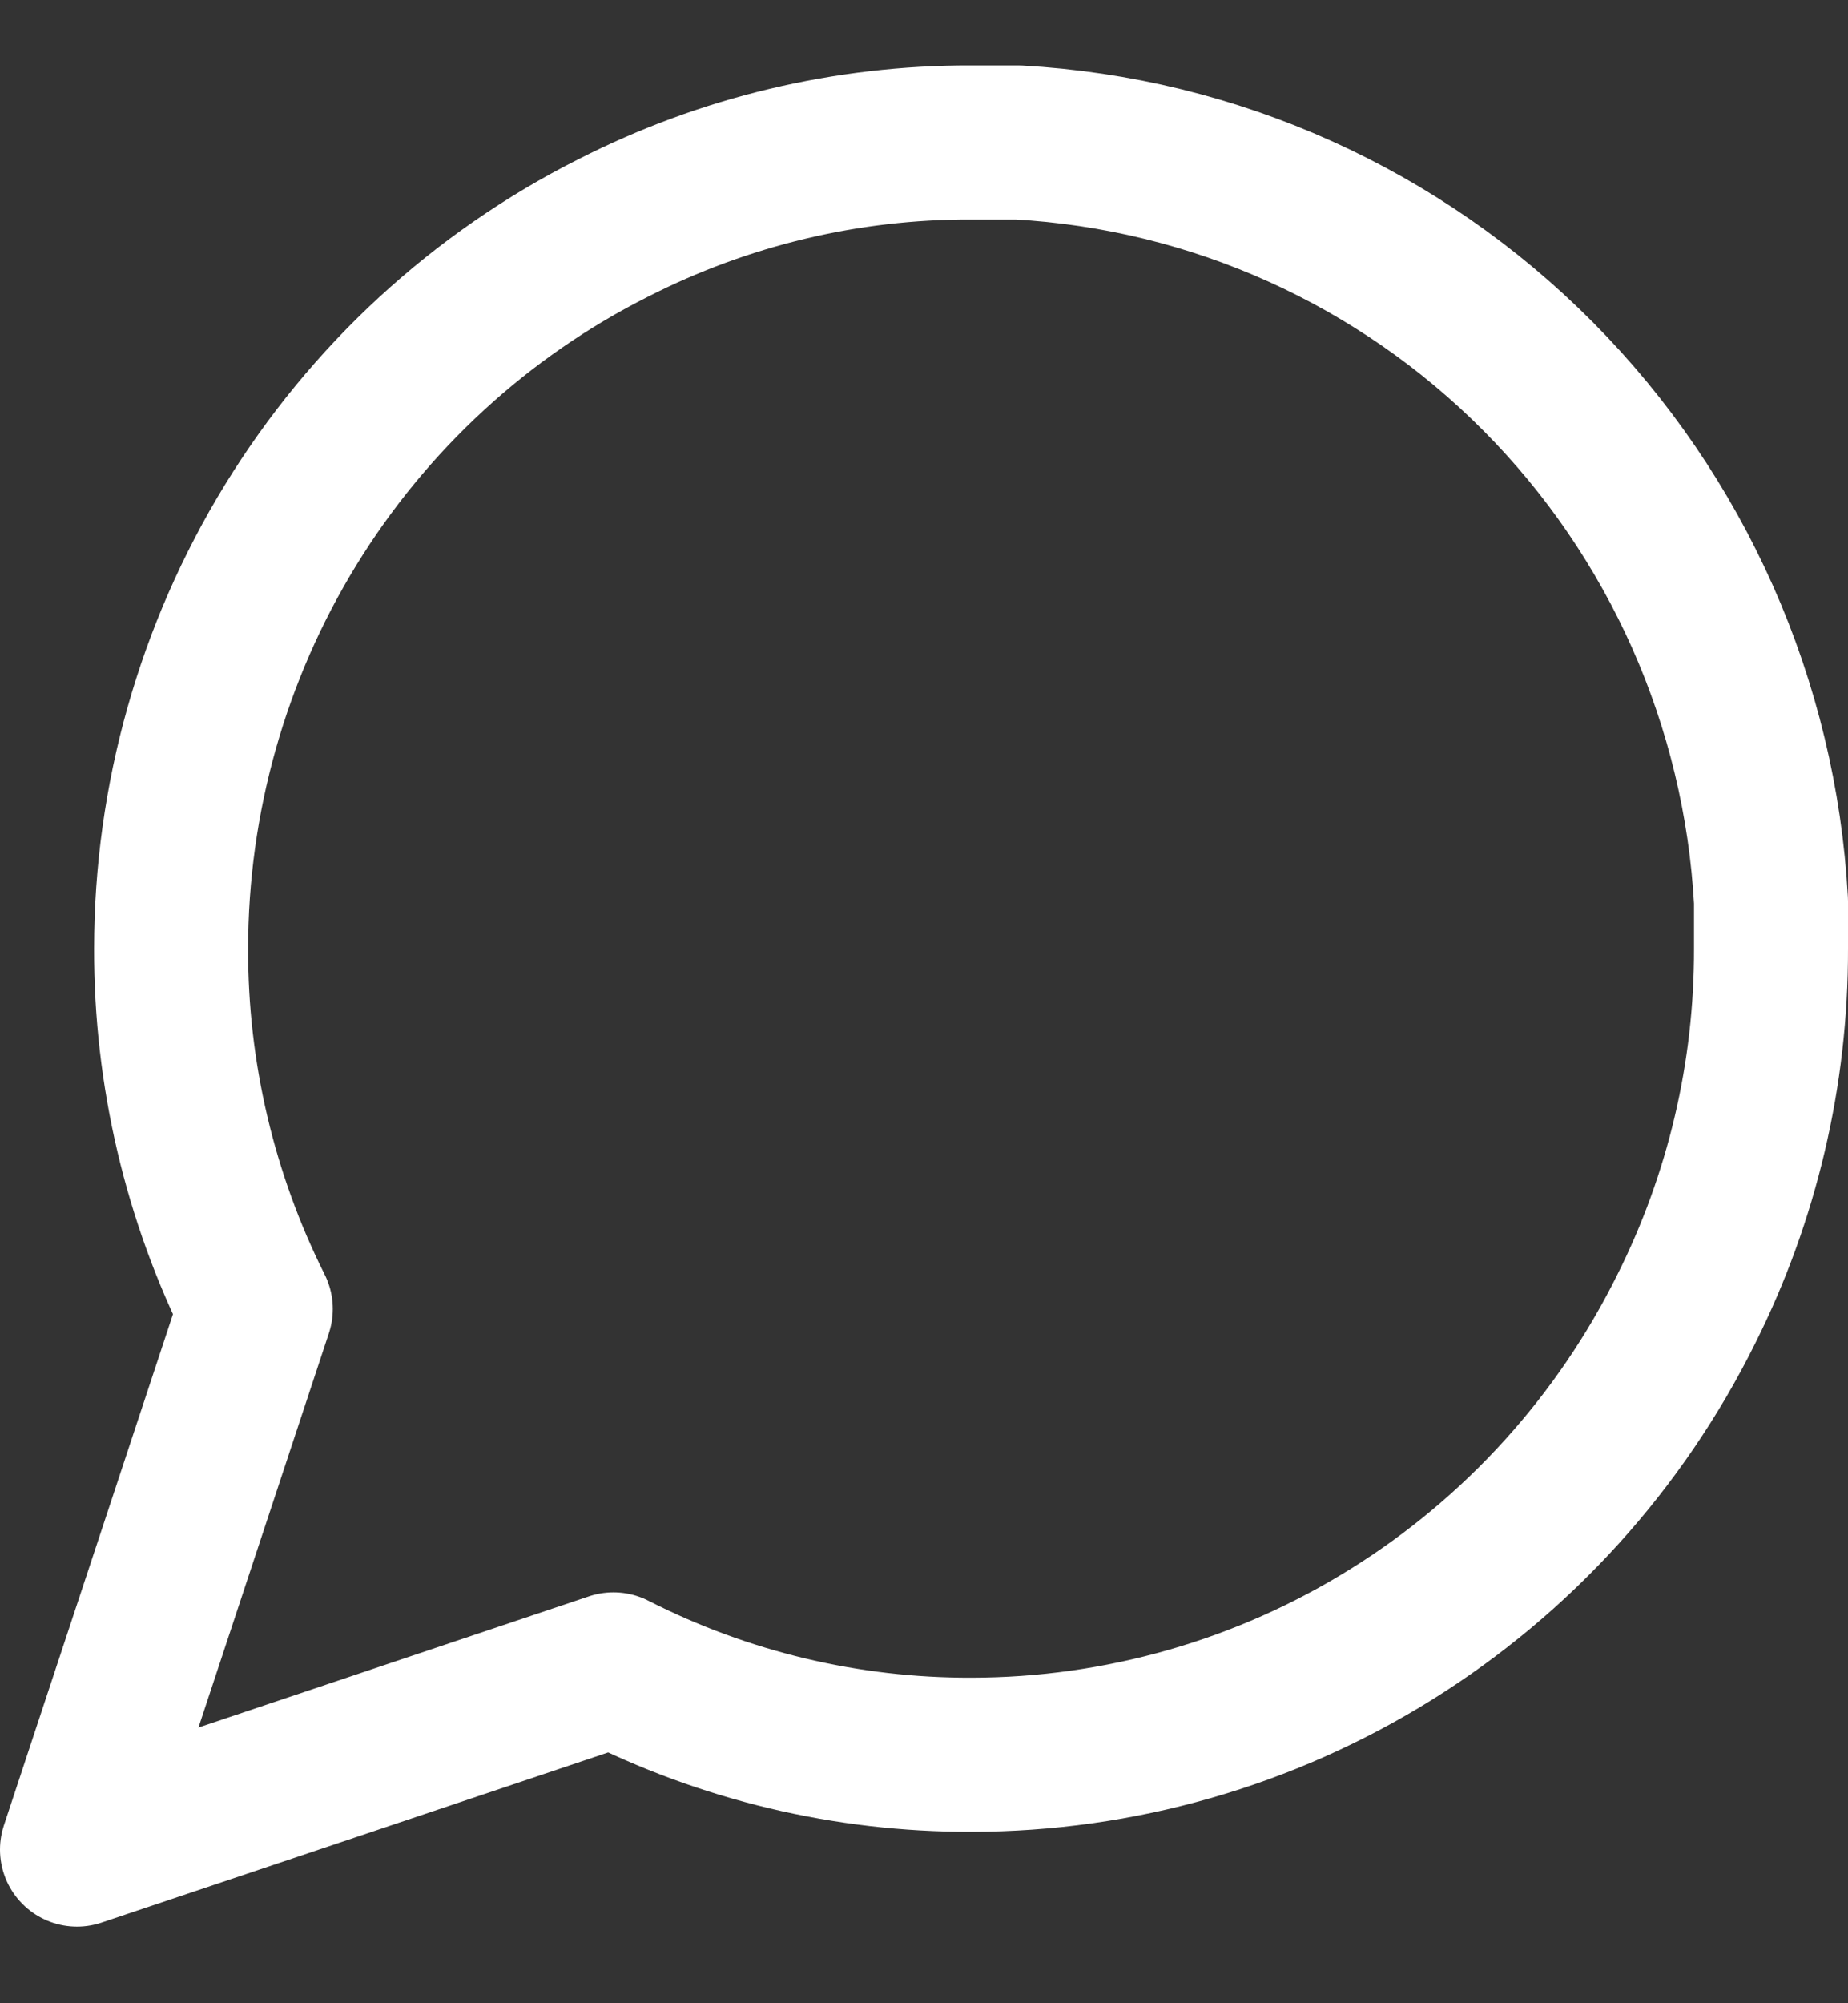 <svg width="24" height="26" viewBox="0 0 24 26" fill="none" xmlns="http://www.w3.org/2000/svg">
<rect x="0" y="0" width="24" height="26" fill="#333333" stroke="none"/>
<path d="M23 12.312C23.004 13.937 22.627 15.539 21.9 16.989C21.038 18.727 19.712 20.189 18.071 21.211C16.431 22.233 14.54 22.774 12.611 22.775C10.998 22.779 9.407 22.4 7.967 21.667L1 24.006L3.322 16.989C2.595 15.539 2.218 13.937 2.222 12.312C2.223 10.369 2.761 8.465 3.775 6.813C4.79 5.16 6.241 3.825 7.967 2.957C9.407 2.224 10.998 1.844 12.611 1.849H13.222C15.77 1.99 18.176 3.073 19.98 4.89C21.784 6.707 22.859 9.131 23 11.696V12.312Z" stroke="white" stroke-width="2" stroke-linecap="round" stroke-linejoin="round"/>
</svg>
